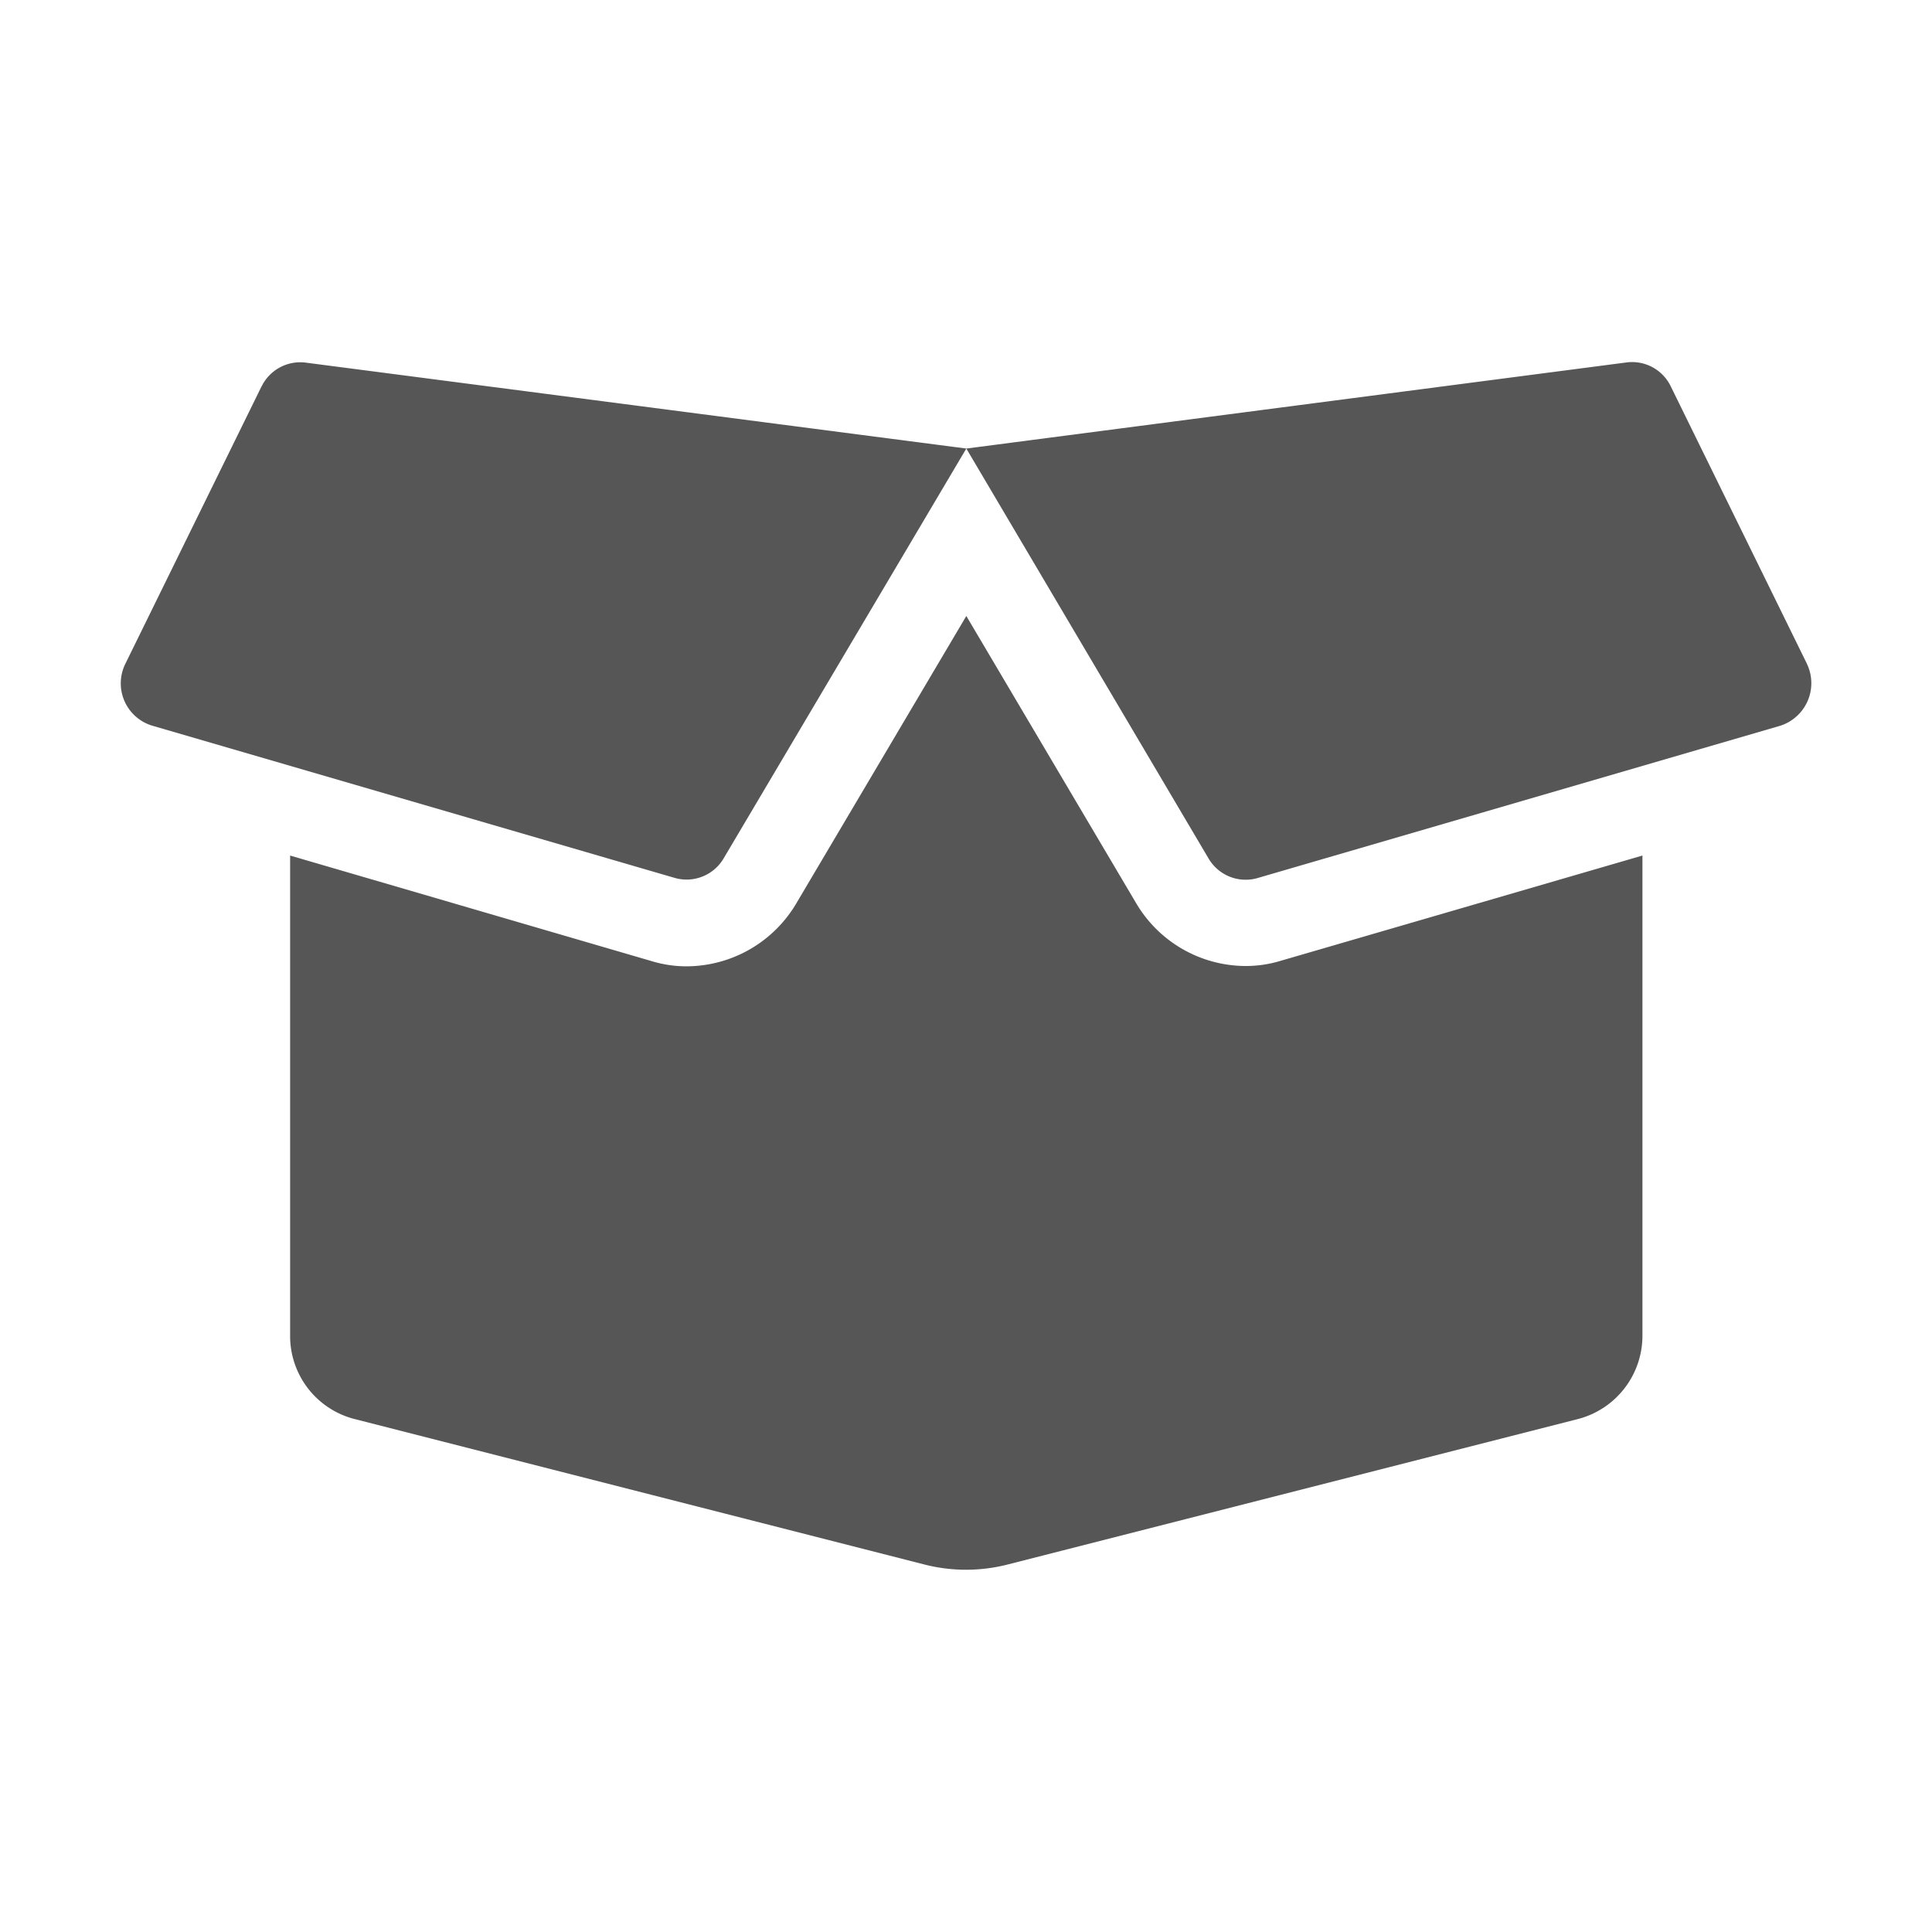 <svg xmlns="http://www.w3.org/2000/svg" width="24" height="24" viewBox="0 0 24 24"><defs><style>.a{fill:none;}.b{fill:#565656;}</style></defs><rect class="a" width="24" height="24"/><path class="b" d="M13.966,9.748a1.584,1.584,0,0,1-1.358-.783L10.5,5.4,8.391,8.965a1.589,1.589,0,0,1-1.362.787,1.481,1.481,0,0,1-.436-.064L2.1,8.376v5.96a1.064,1.064,0,0,0,.794,1.038l7.094,1.811a2.091,2.091,0,0,0,1.017,0l7.1-1.811a1.07,1.07,0,0,0,.794-1.038V8.376L14.4,9.685A1.481,1.481,0,0,1,13.966,9.748Zm6.975-3.757L19.252,2.55a.533.533,0,0,0-.548-.3L10.5,3.32l3.009,5.092a.534.534,0,0,0,.607.244l6.493-1.892A.555.555,0,0,0,20.941,5.992ZM1.744,2.55.054,5.992a.549.549,0,0,0,.331.77L6.879,8.654a.534.534,0,0,0,.607-.244L10.5,3.32,2.289,2.252a.534.534,0,0,0-.545.3Z" transform="translate(1.504 2.252)"/></svg>